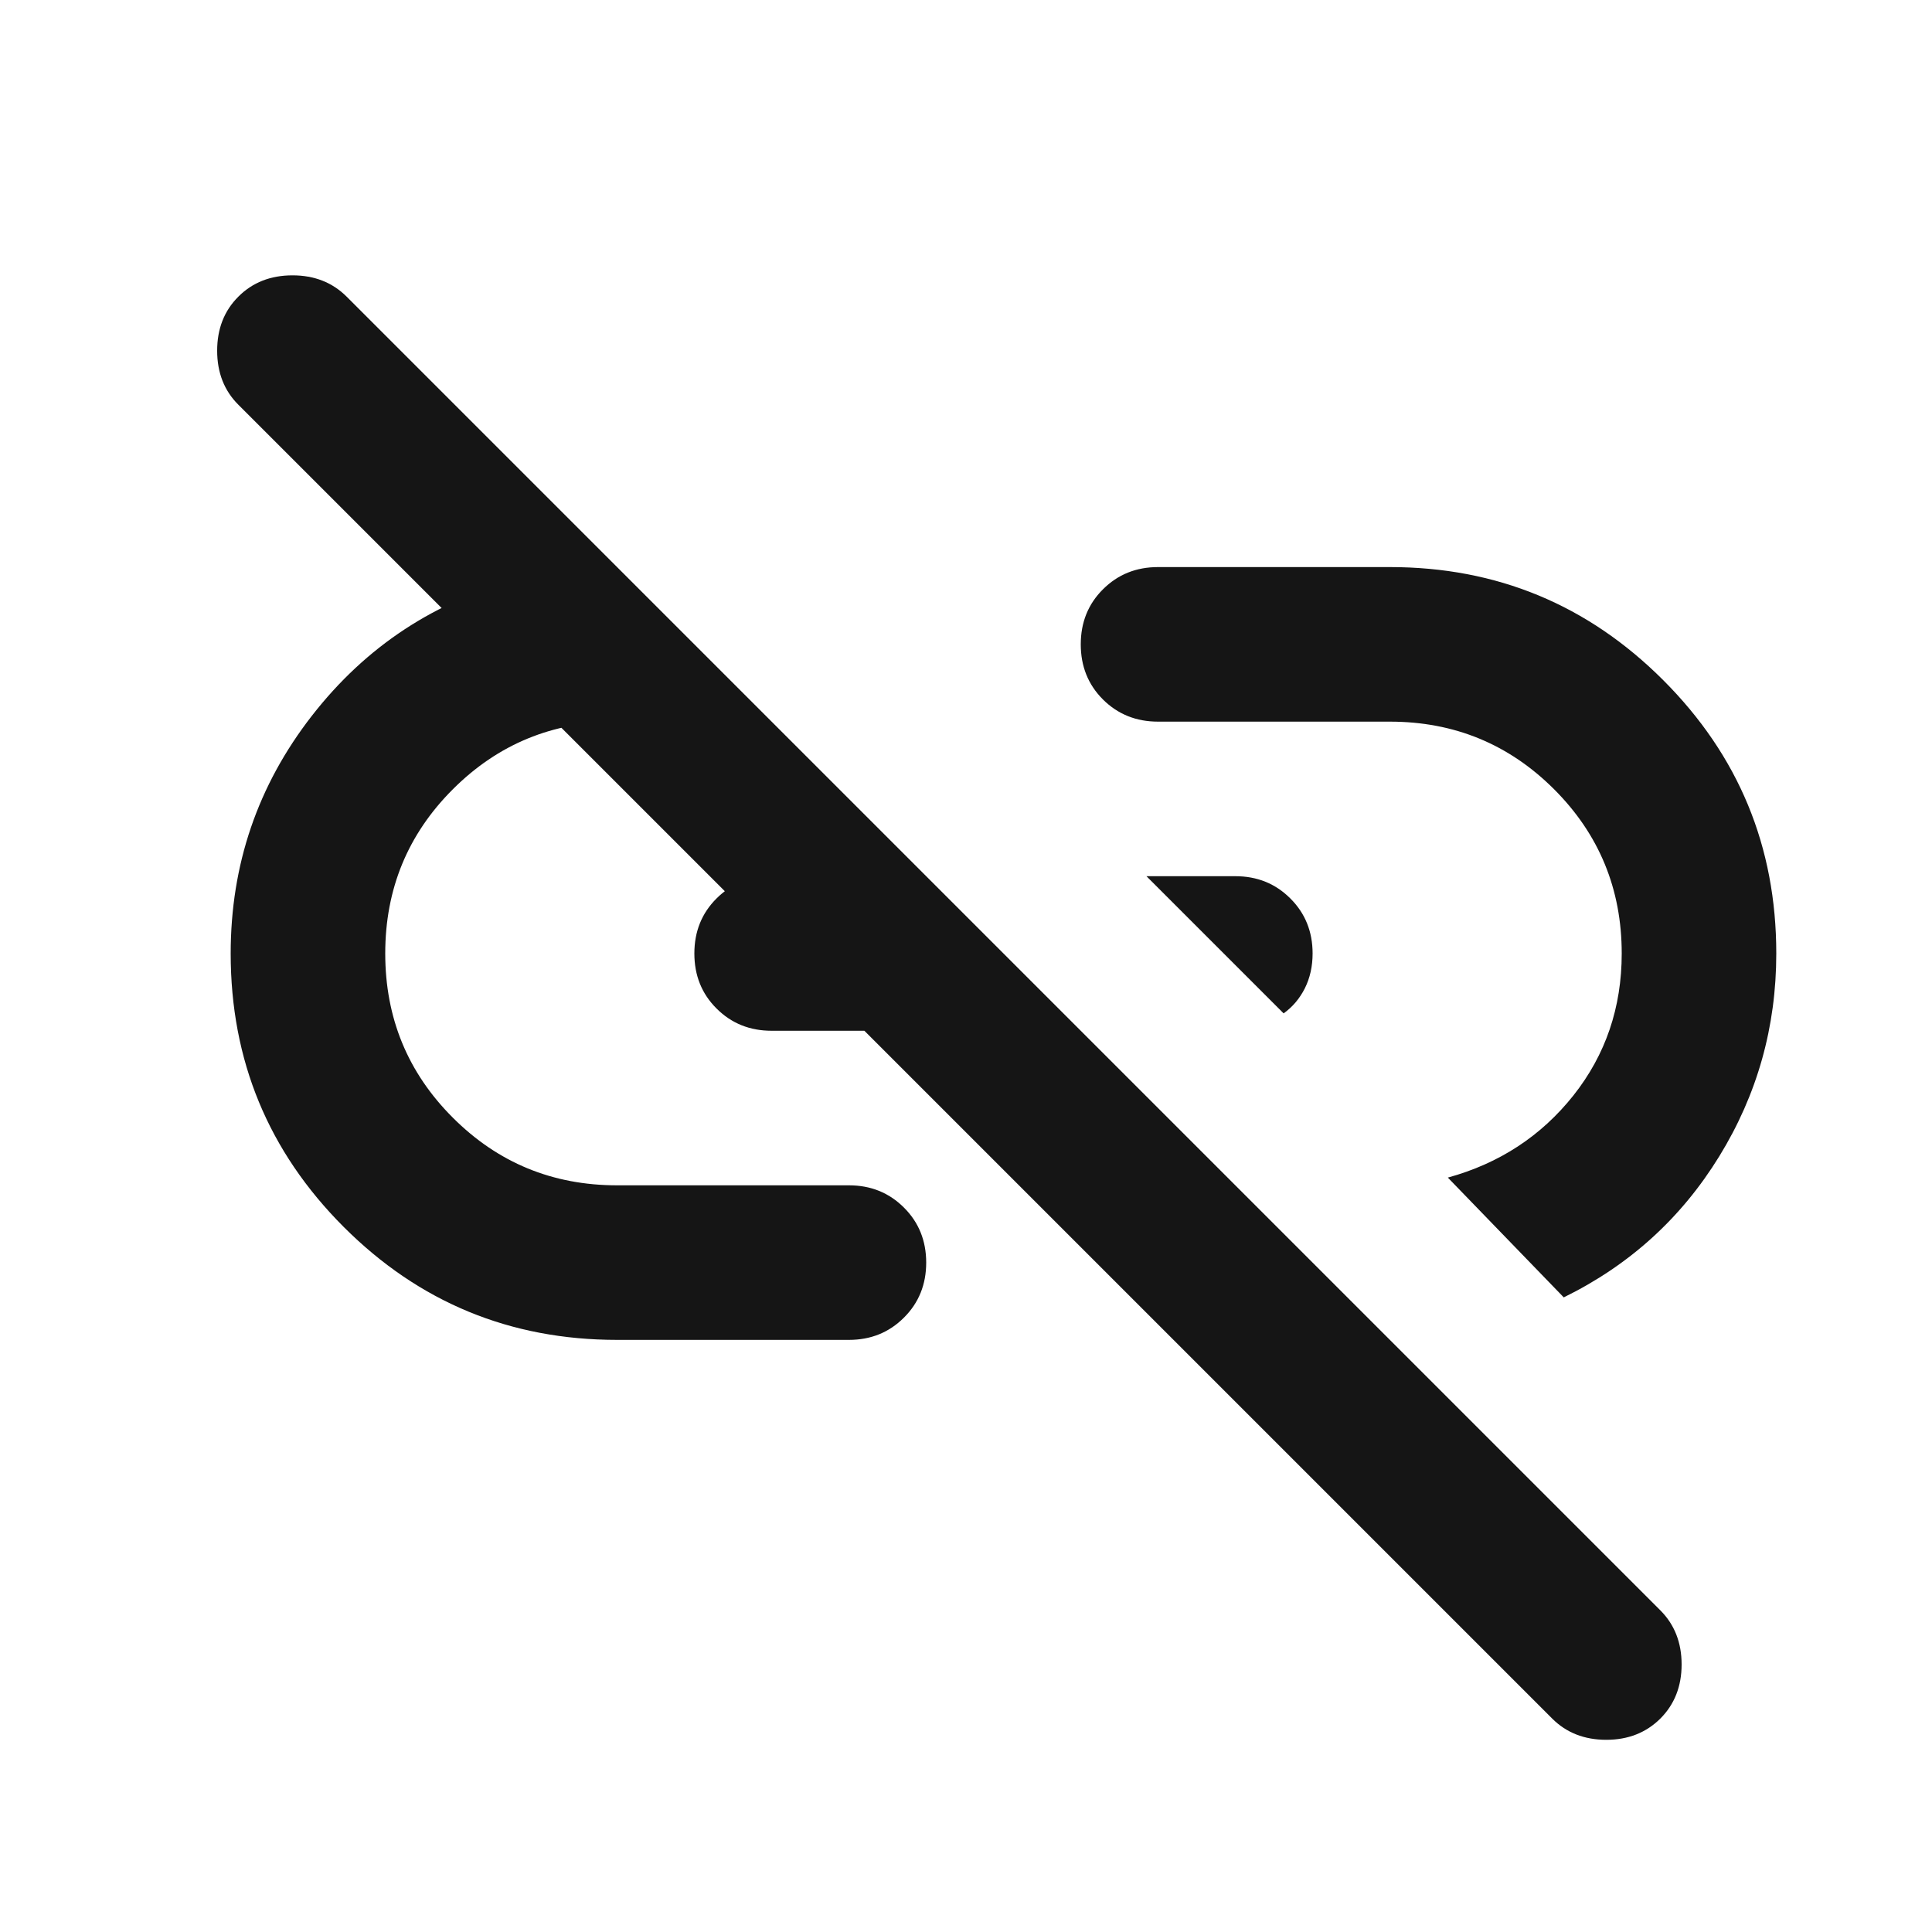 <svg width="25" height="25" viewBox="0 0 25 25" fill="none" xmlns="http://www.w3.org/2000/svg">
<mask id="mask0_1025_7897" style="mask-type:alpha" maskUnits="userSpaceOnUse" x="0" y="0" width="25" height="25">
<rect x="0.984" y="0.338" width="24" height="24" fill="#D9D9D9"/>
</mask>
<g mask="url(#mask0_1025_7897)">
<path d="M20.235 16.788L18.735 15.238C19.401 15.055 19.943 14.7 20.36 14.175C20.776 13.65 20.985 13.038 20.985 12.338C20.985 11.505 20.693 10.796 20.11 10.213C19.526 9.63 18.818 9.338 17.985 9.338H14.985C14.701 9.338 14.464 9.242 14.272 9.051C14.08 8.859 13.985 8.621 13.985 8.338C13.985 8.055 14.08 7.817 14.272 7.626C14.464 7.434 14.701 7.338 14.985 7.338H17.985C19.368 7.338 20.547 7.826 21.522 8.801C22.497 9.776 22.985 10.955 22.985 12.338C22.985 13.288 22.739 14.163 22.247 14.963C21.755 15.763 21.085 16.371 20.235 16.788ZM16.61 13.113L14.835 11.338H15.985C16.268 11.338 16.505 11.434 16.697 11.626C16.889 11.817 16.985 12.055 16.985 12.338C16.985 12.505 16.951 12.655 16.885 12.788C16.818 12.921 16.726 13.03 16.61 13.113ZM21.485 22.238C21.301 22.421 21.068 22.513 20.785 22.513C20.501 22.513 20.268 22.421 20.085 22.238L3.085 5.238C2.901 5.055 2.81 4.821 2.81 4.538C2.81 4.255 2.901 4.021 3.085 3.838C3.268 3.655 3.501 3.563 3.785 3.563C4.068 3.563 4.301 3.655 4.485 3.838L21.485 20.838C21.668 21.021 21.76 21.255 21.76 21.538C21.76 21.821 21.668 22.055 21.485 22.238ZM7.985 17.338C6.601 17.338 5.422 16.851 4.447 15.876C3.472 14.9 2.985 13.721 2.985 12.338C2.985 11.188 3.335 10.163 4.035 9.263C4.735 8.363 5.635 7.771 6.735 7.488L8.585 9.338H7.985C7.151 9.338 6.443 9.63 5.86 10.213C5.276 10.796 4.985 11.505 4.985 12.338C4.985 13.171 5.276 13.88 5.86 14.463C6.443 15.046 7.151 15.338 7.985 15.338H10.985C11.268 15.338 11.505 15.434 11.697 15.626C11.889 15.817 11.985 16.055 11.985 16.338C11.985 16.621 11.889 16.859 11.697 17.05C11.505 17.242 11.268 17.338 10.985 17.338H7.985ZM9.985 13.338C9.701 13.338 9.464 13.242 9.272 13.05C9.08 12.859 8.985 12.621 8.985 12.338C8.985 12.055 9.08 11.817 9.272 11.626C9.464 11.434 9.701 11.338 9.985 11.338H10.61L12.585 13.338H9.985Z" fill="#151515"/>
</g>
</svg>
